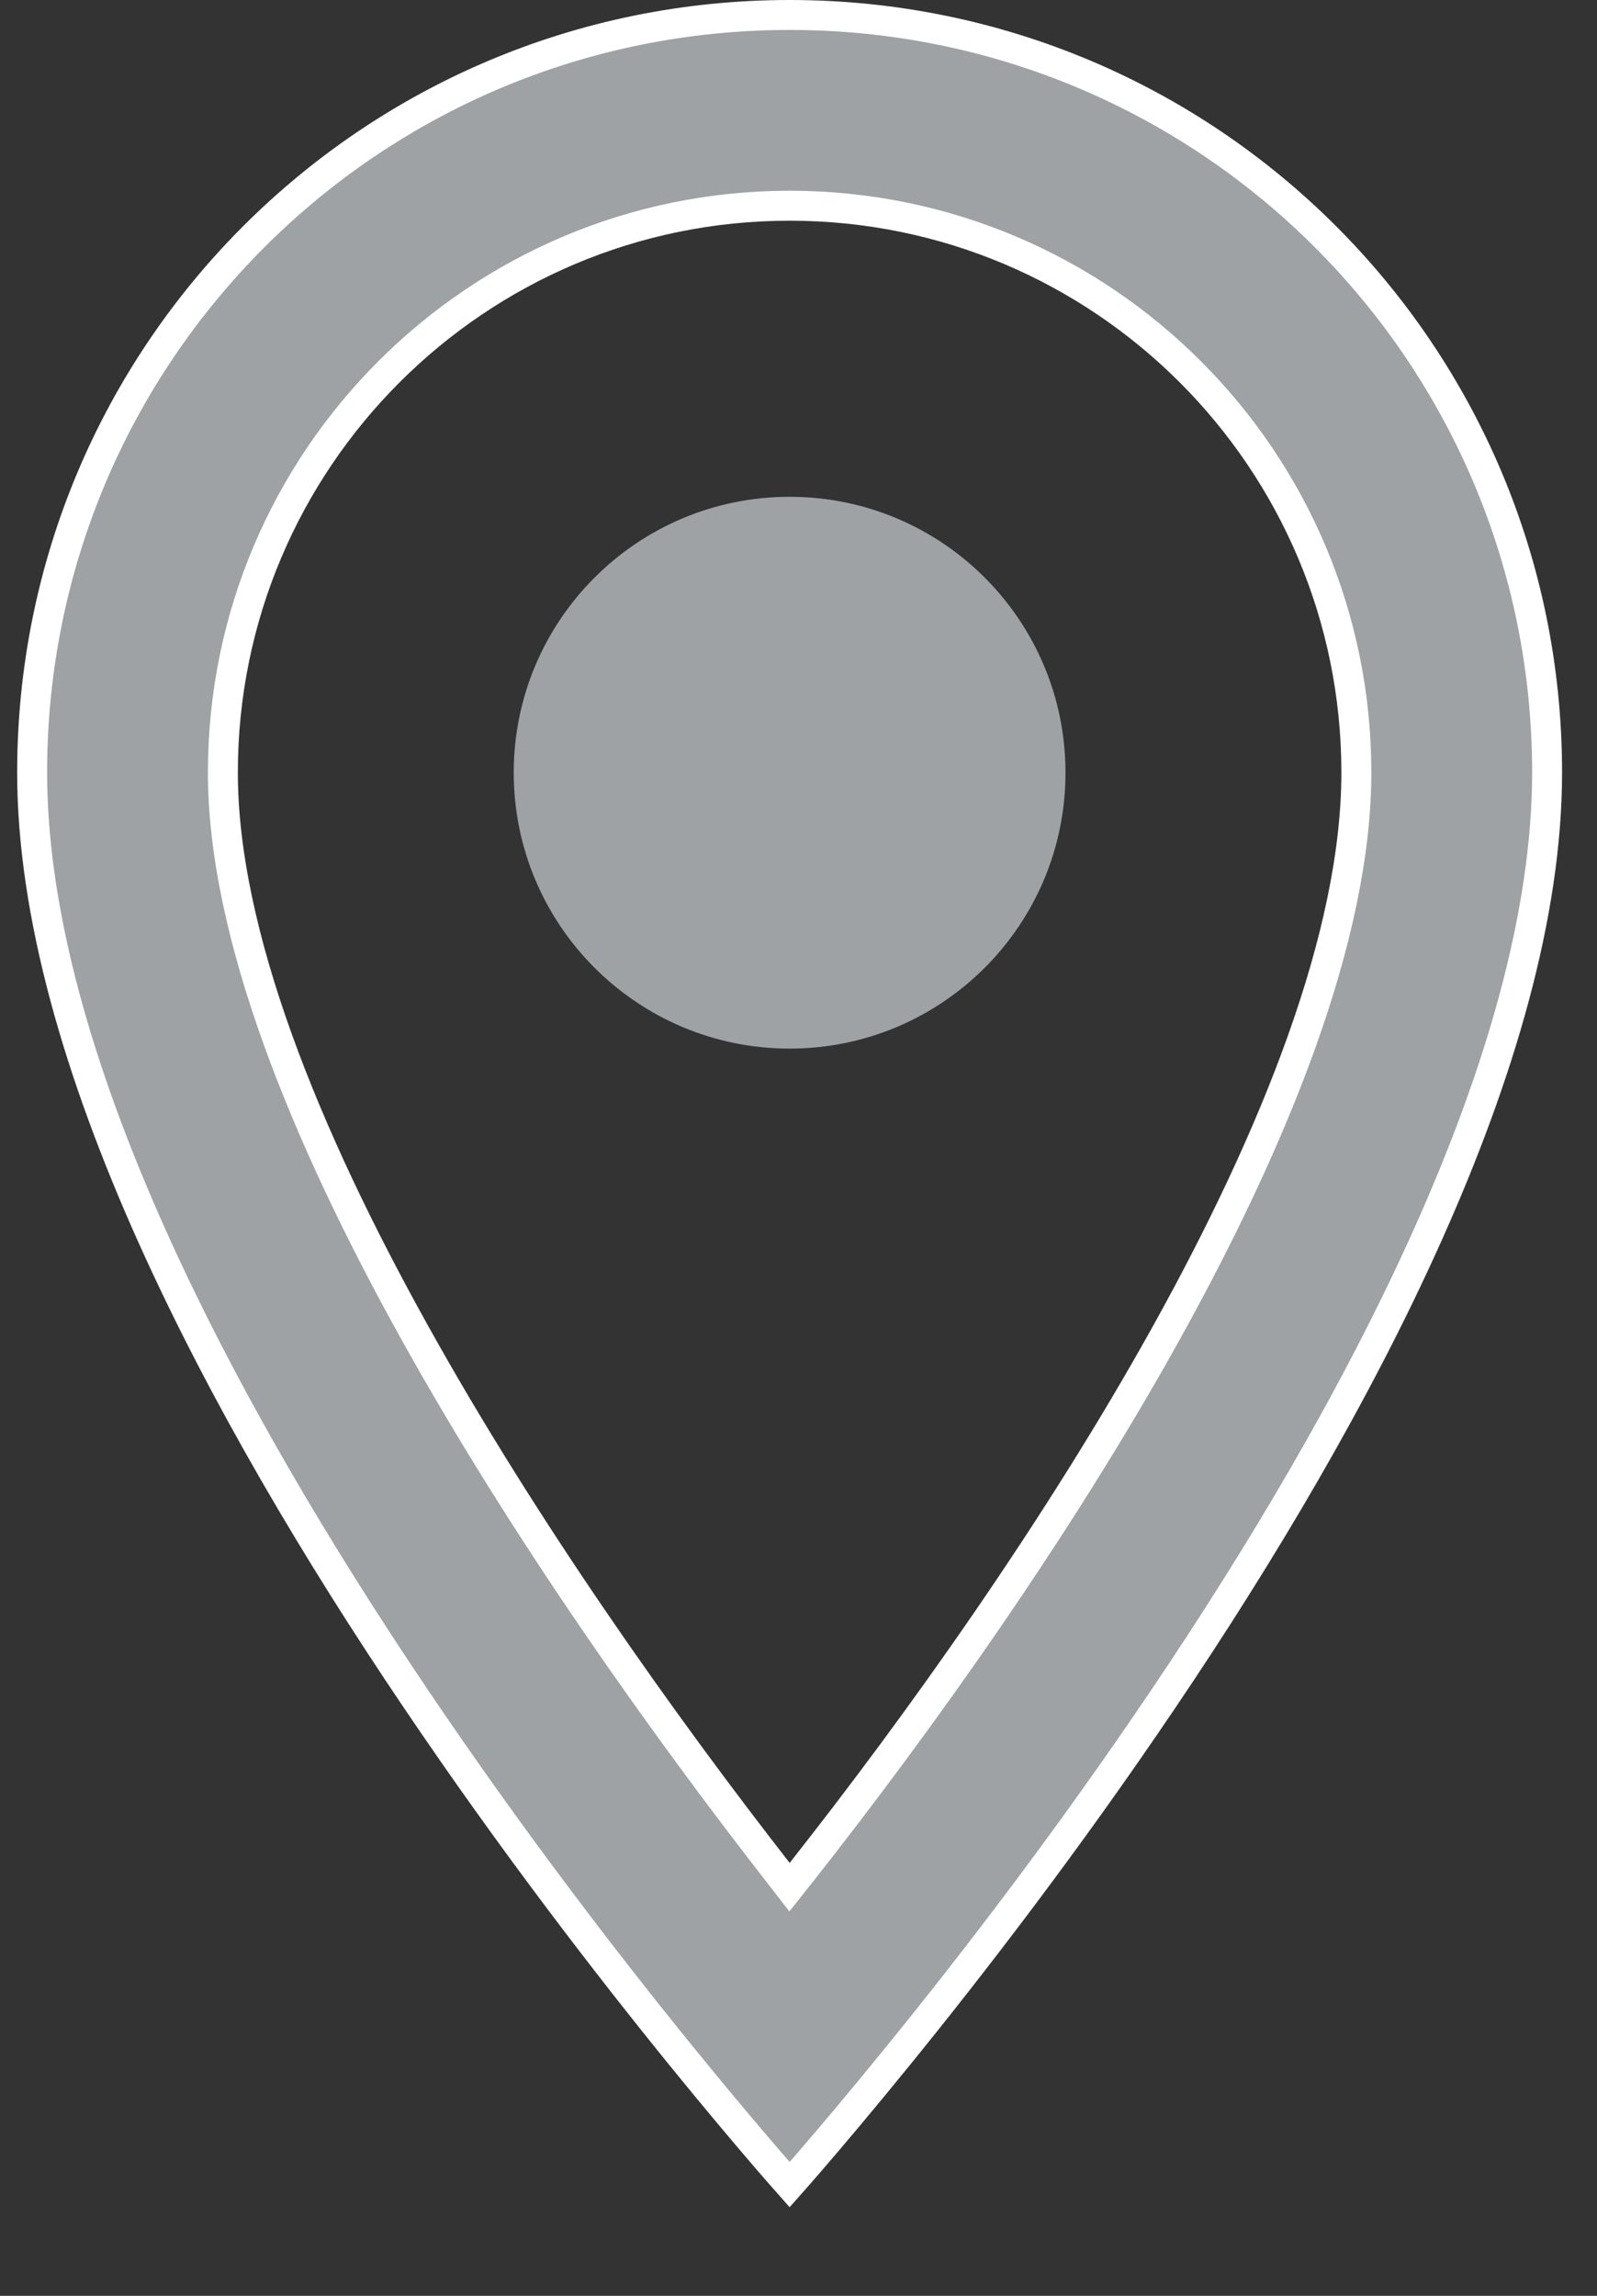 <svg width="16" height="23" viewBox="0 0 16 23" fill="none" xmlns="http://www.w3.org/2000/svg">
<rect x="0" y="0" width="16" height="23" fill="#333333" stroke="none"/>
<path d="M7.793 18.755L7.91 18.906L8.029 18.756C9.204 17.265 10.591 15.323 11.685 13.353C12.776 11.388 13.589 9.372 13.589 7.739C13.589 4.605 11.046 2.061 7.911 2.061C4.777 2.061 2.233 4.605 2.233 7.739C2.233 9.356 3.058 11.378 4.154 13.348C5.253 15.326 6.64 17.275 7.793 18.755ZM7.911 21.886C7.856 21.824 7.783 21.74 7.692 21.635C7.481 21.39 7.18 21.034 6.818 20.588C6.095 19.697 5.13 18.448 4.166 17.018C3.201 15.589 2.239 13.981 1.518 12.372C0.796 10.761 0.322 9.16 0.322 7.739C0.322 3.543 3.715 0.15 7.911 0.15C12.107 0.15 15.5 3.543 15.5 7.739C15.5 9.16 15.026 10.761 14.304 12.372C13.583 13.981 12.621 15.589 11.656 17.018C10.692 18.448 9.728 19.697 9.004 20.588C8.642 21.034 8.341 21.39 8.13 21.635C8.04 21.74 7.966 21.824 7.911 21.886Z" fill="#9EA2A4" stroke="white" stroke-width="0.3"/>
<path d="M7.911 10.505C9.438 10.505 10.675 9.267 10.675 7.741C10.675 6.214 9.438 4.977 7.911 4.977C6.385 4.977 5.147 6.214 5.147 7.741C5.147 9.267 6.385 10.505 7.911 10.505Z" fill="#9EA2A4"/>
</svg>
